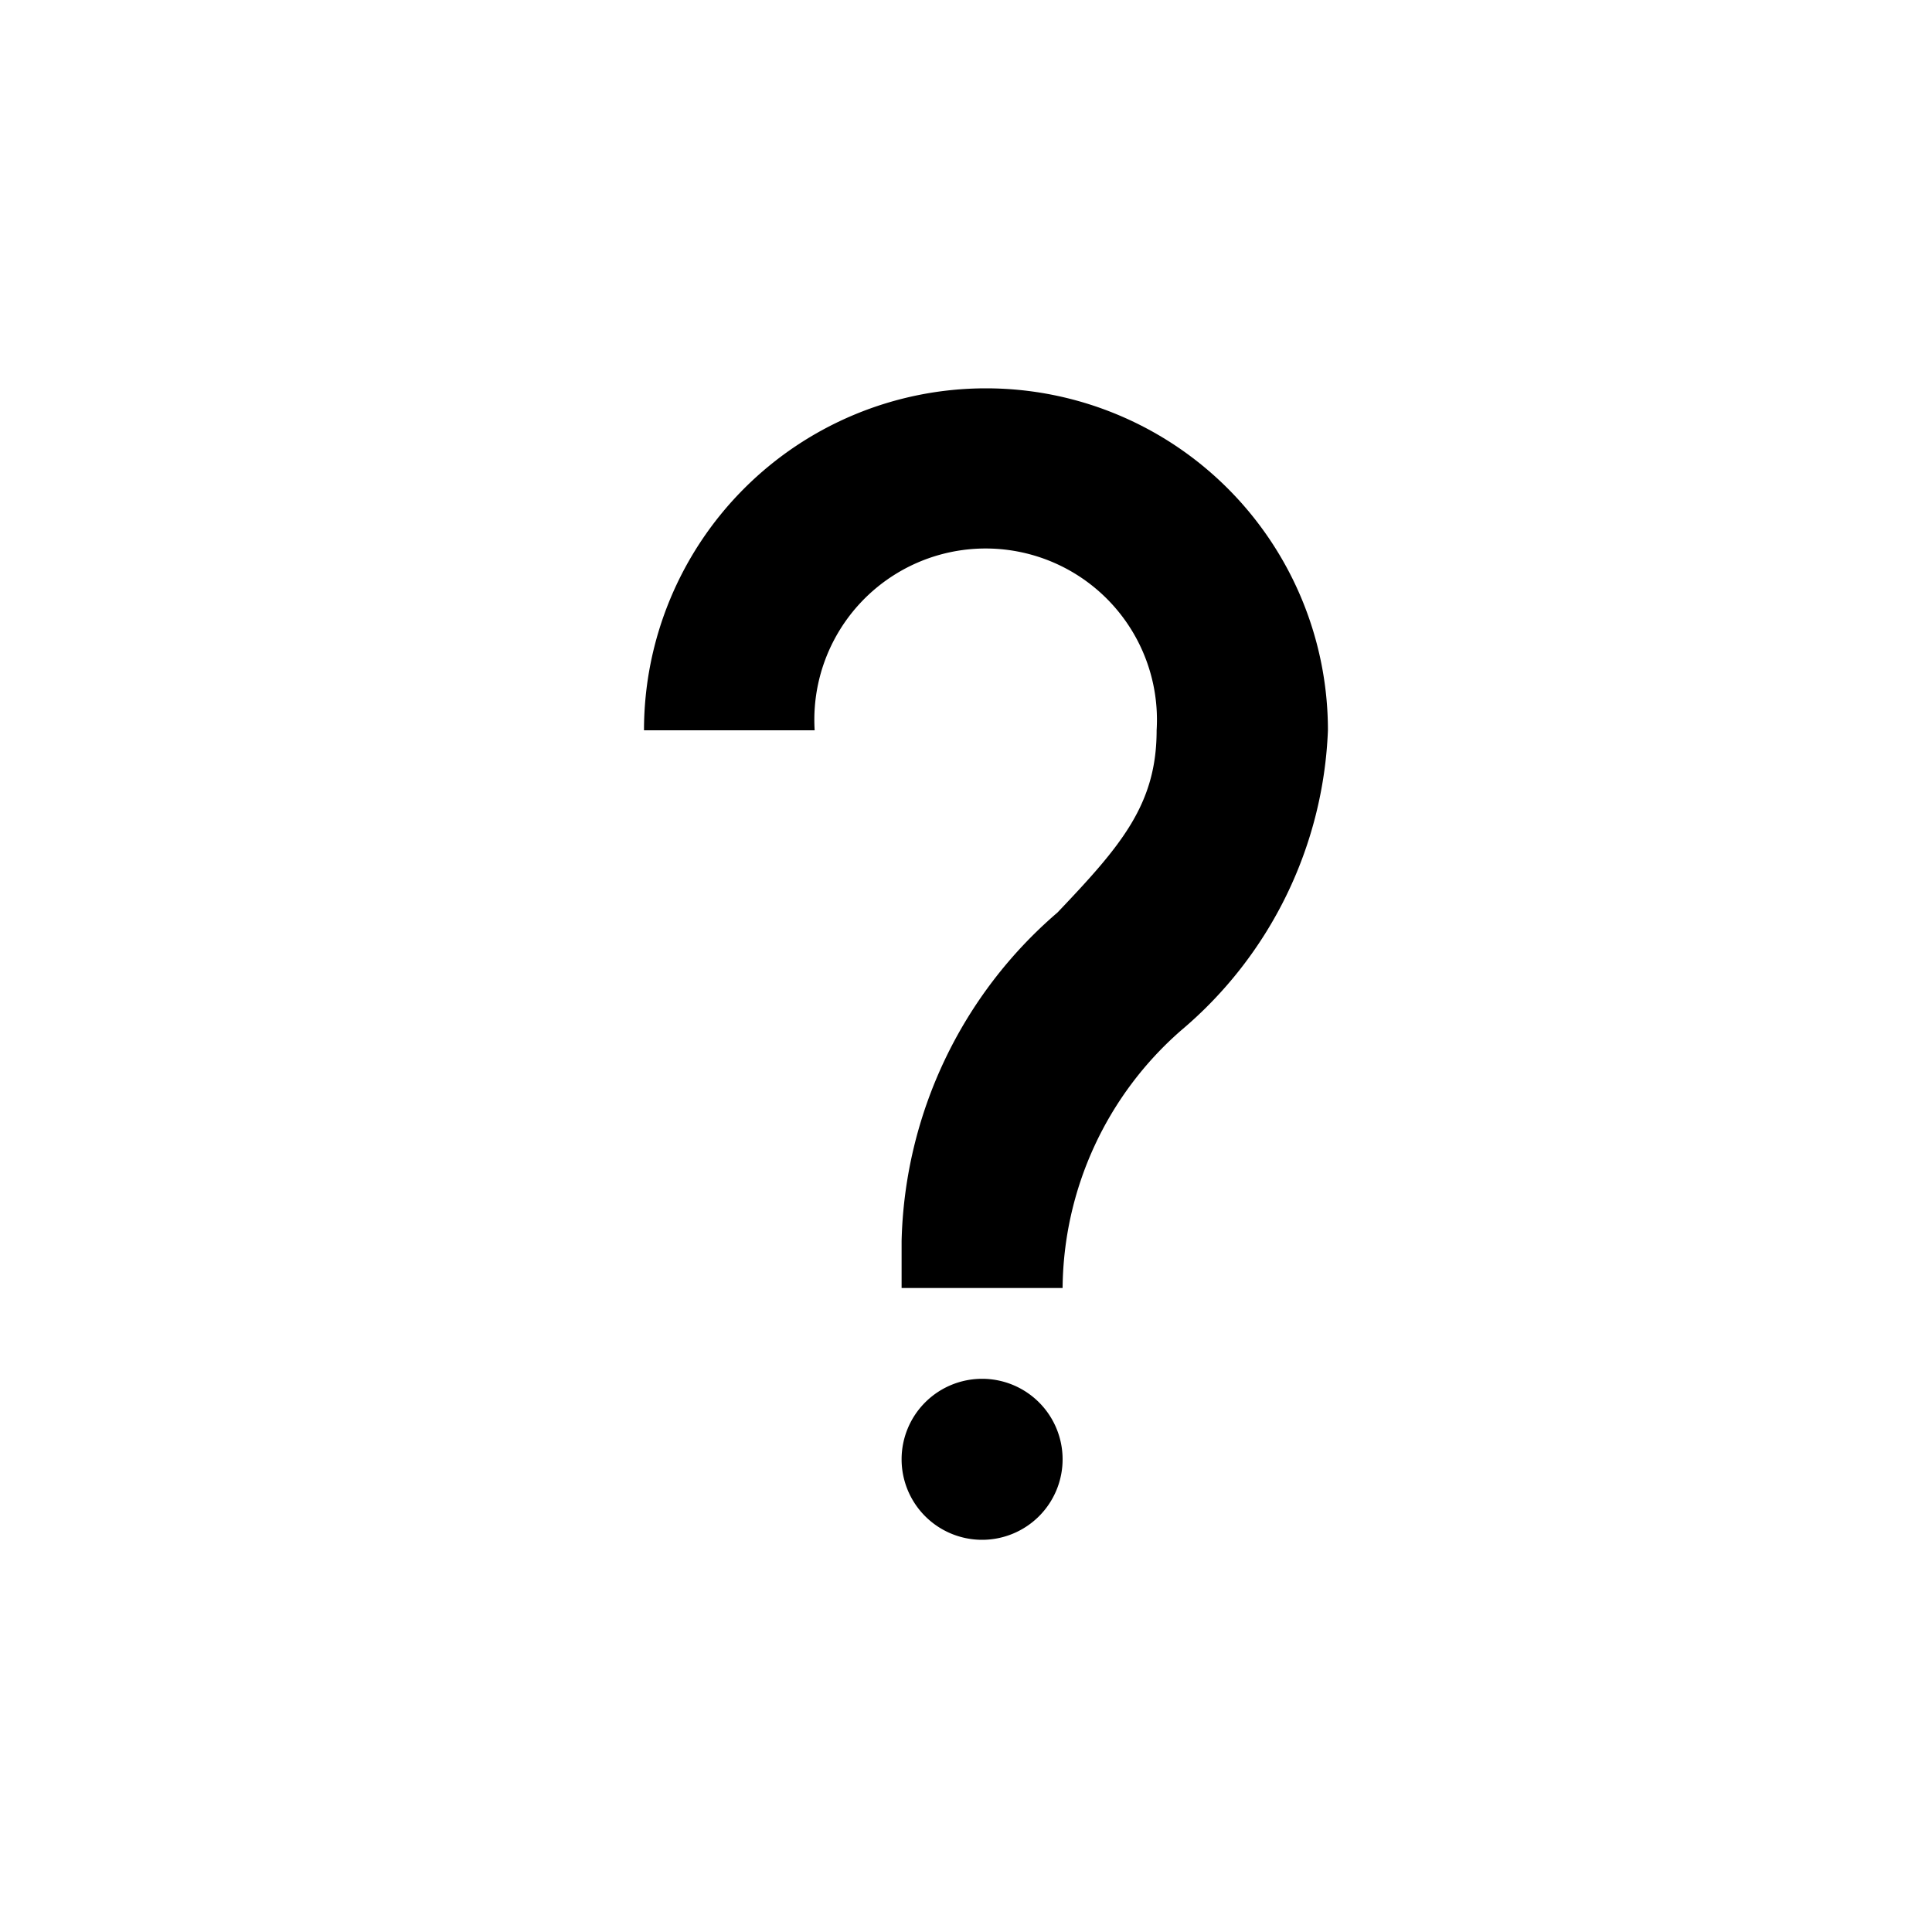 <svg id="Layer_1" data-name="Layer 1" xmlns="http://www.w3.org/2000/svg" xmlns:xlink="http://www.w3.org/1999/xlink" viewBox="0 0 30 30"><defs><clipPath id="clip-path"><circle cx="-370" cy="-366" r="23" fill="none"/></clipPath><clipPath id="clip-path-2"><path d="M-366.29-356.75l-.56-2.36a6.67,6.67,0,0,0,5.15-6.52,6.65,6.65,0,0,0-5.15-6.51l.56-2.37a9.09,9.09,0,0,1,7,8.88,9.09,9.09,0,0,1-7,8.88" fill="none" clip-rule="evenodd"/></clipPath><clipPath id="clip-path-3"><path d="M-367.5-361l-.56-2.37a2.26,2.26,0,0,0,1.75-2.21,2.26,2.26,0,0,0-1.75-2.22l.56-2.37a4.69,4.69,0,0,1,3.62,4.59A4.69,4.69,0,0,1-367.5-361" fill="none" clip-rule="evenodd"/></clipPath><clipPath id="clip-path-4"><polygon points="-376.3 -369.28 -381.17 -369.28 -381.17 -361.98 -376.3 -361.98 -370.22 -357.19 -370.22 -374.07 -376.3 -369.28" fill="none" clip-rule="evenodd"/></clipPath><clipPath id="clip-path-5"><circle cx="-339" cy="-386" r="23" fill="none"/></clipPath><clipPath id="clip-path-6"><path d="M-335.29-376.75l-.56-2.36a6.67,6.67,0,0,0,5.15-6.52,6.65,6.65,0,0,0-5.15-6.51l.56-2.37a9.09,9.09,0,0,1,7,8.88,9.09,9.09,0,0,1-7,8.88" fill="none" clip-rule="evenodd"/></clipPath><clipPath id="clip-path-7"><path d="M-336.5-381l-.56-2.37a2.26,2.26,0,0,0,1.75-2.21,2.26,2.26,0,0,0-1.75-2.22l.56-2.37a4.69,4.69,0,0,1,3.62,4.59A4.69,4.69,0,0,1-336.5-381" fill="none" clip-rule="evenodd"/></clipPath><clipPath id="clip-path-8"><polygon points="-345.3 -389.28 -350.17 -389.28 -350.17 -381.98 -345.3 -381.98 -339.22 -377.19 -339.22 -394.07 -345.3 -389.28" fill="none" clip-rule="evenodd"/></clipPath></defs><title>svg_unknown-type-30px</title><path d="M16.5,20a5.37,5.37,0,0,1,1.84-4,6.42,6.42,0,0,0,2.28-4.66,5.31,5.31,0,0,0-10.62,0h2.65a2.66,2.66,0,1,1,5.31,0c0,1.15-.55,1.79-1.54,2.83A6.94,6.94,0,0,0,14,19.27V20Z"/><path d="M15.25,21.41a1.25,1.25,0,1,0,1.25,1.25A1.25,1.25,0,0,0,15.25,21.41Z"/></svg>